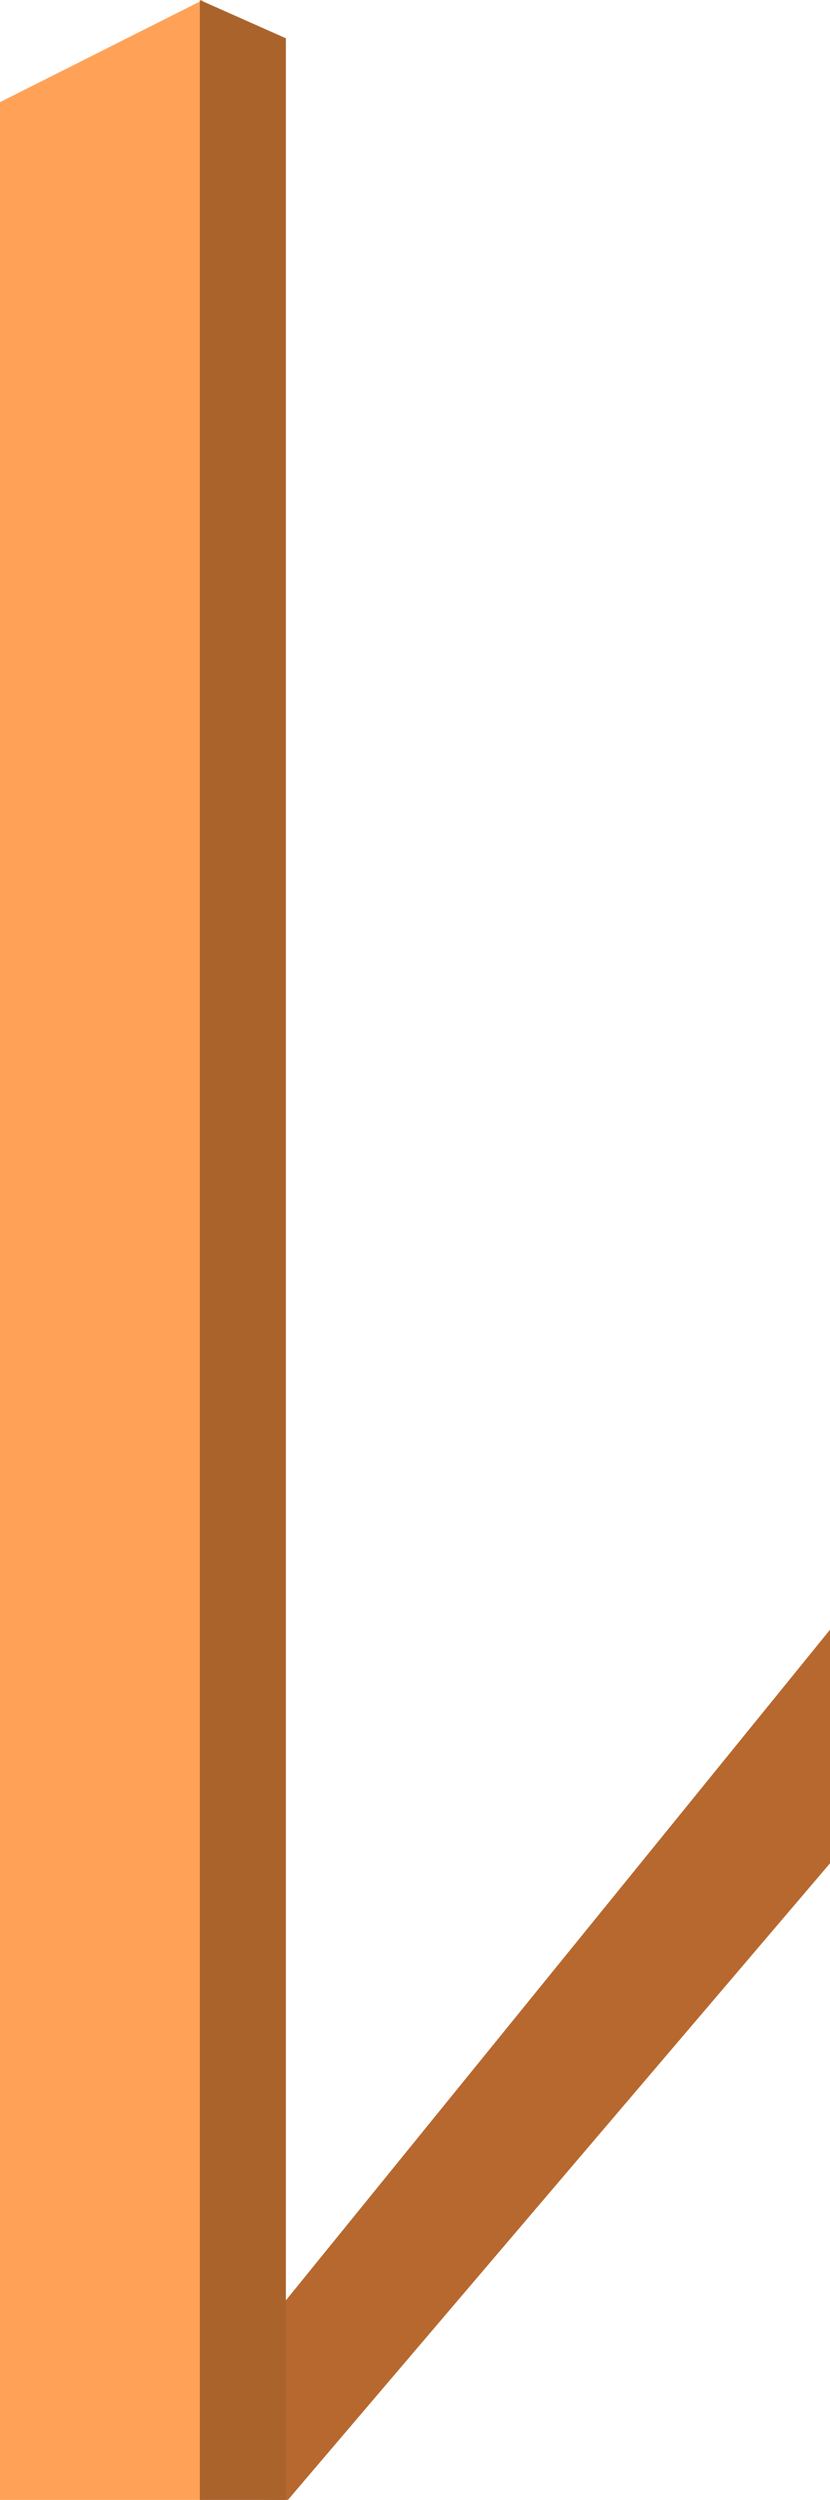 <svg width="270" height="813" viewBox="0 0 270 813" fill="none" xmlns="http://www.w3.org/2000/svg">
<g clip-path="url(#clip0_401_18)">
<g filter="url(#filter0_f_401_18)">
<path d="M86 756.715L270 530V605.967L86 822V756.715Z" fill="#B7682E"/>
</g>
<path d="M0 33.212V822H66V0L0 33.212Z" fill="#FFA257"/>
<path d="M65 0V822H93V12.454L65 0Z" fill="#AB632C"/>
</g>
<defs>
<filter id="filter0_f_401_18" x="76" y="520" width="204" height="312" filterUnits="userSpaceOnUse" color-interpolation-filters="sRGB">
<feFlood flood-opacity="0" result="BackgroundImageFix"/>
<feBlend mode="normal" in="SourceGraphic" in2="BackgroundImageFix" result="shape"/>
<feGaussianBlur stdDeviation="5" result="effect1_foregroundBlur_401_18"/>
</filter>
<clipPath id="clip0_401_18">
<rect width="270" height="813" fill="white"/>
</clipPath>
</defs>
</svg>
